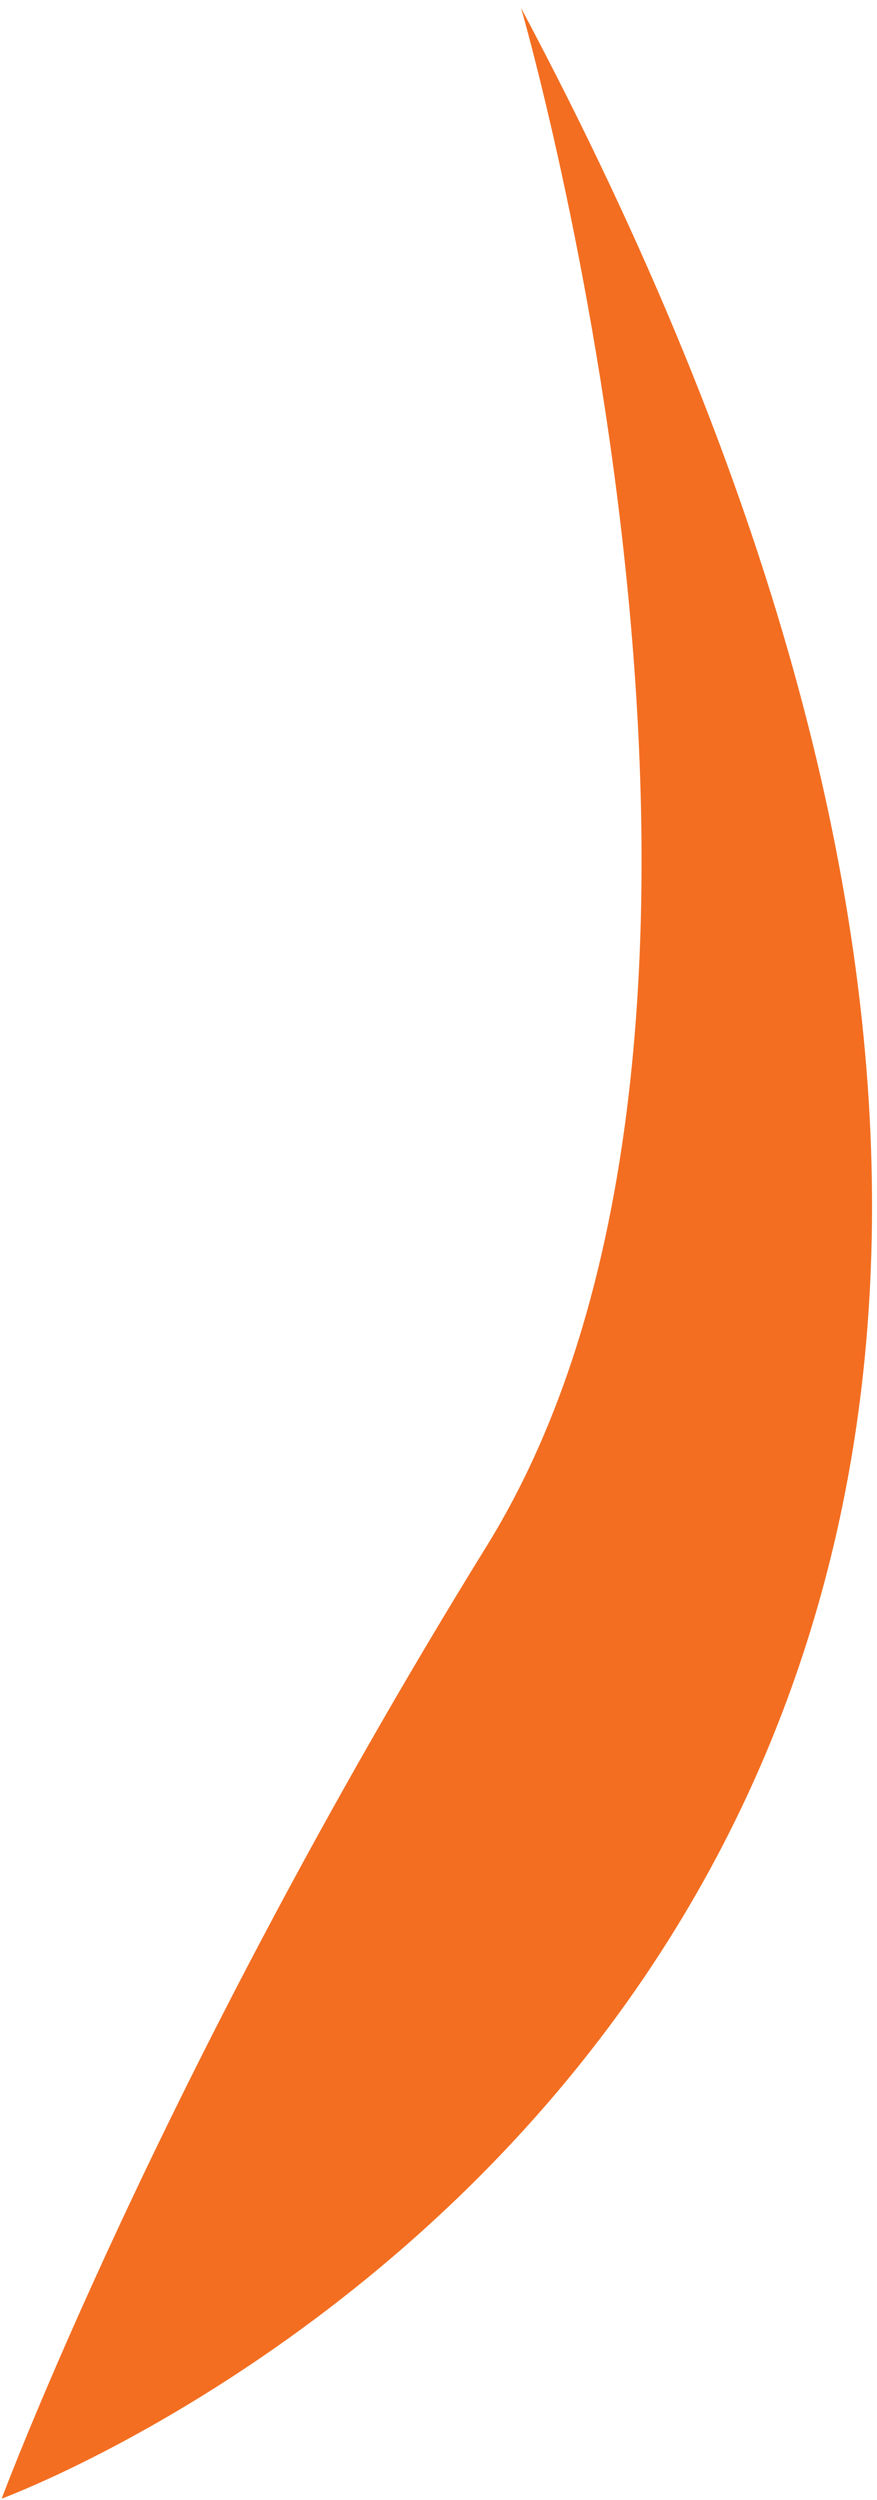 <svg class="big-fire" style="left: 200px; top: 225px;" xmlns="http://www.w3.org/2000/svg" width="107" height="305" viewBox="0 0 107 305" fill="none">
    <path d="M63.572 0.971C63.572 0.971 99.28 124.072 59.4 188.578C19.524 253.084 0.204 304.825 0.204 304.825C0.204 304.825 188.548 235.884 63.572 0.971Z" fill="#F36E21"/>
</svg>